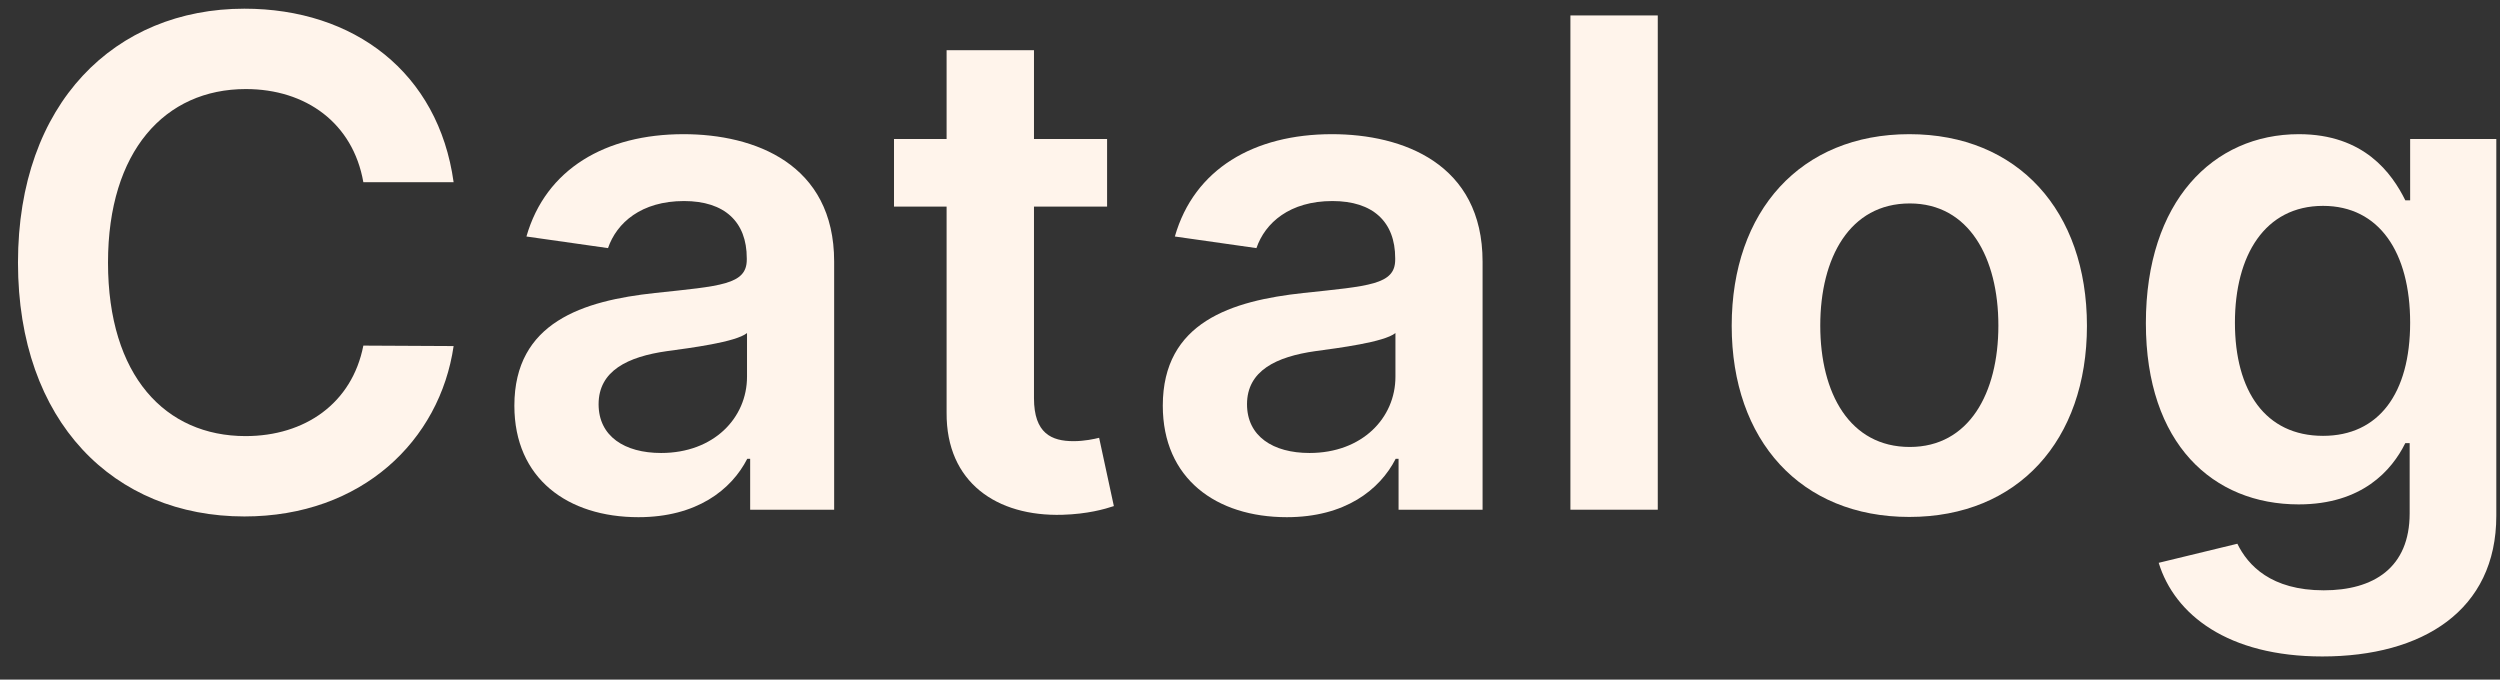 <svg width="103" height="28" viewBox="0 0 103 28" fill="none" xmlns="http://www.w3.org/2000/svg">
<rect x="0" y="0" width="103" height="28" fill="#333333" stroke="none"/>
<g id="Logotype">
<path d="M18.689 7.507C18.062 2.983 14.582 0.358 10.068 0.358C4.749 0.358 0.741 4.236 0.741 10.818C0.741 17.391 4.699 21.278 10.068 21.278C14.911 21.278 18.122 18.146 18.689 14.258L14.97 14.239C14.503 16.625 12.554 17.967 10.118 17.967C6.817 17.967 4.45 15.492 4.45 10.818C4.45 6.224 6.797 3.669 10.128 3.669C12.604 3.669 14.543 5.071 14.97 7.507H18.689Z" fill="#FFF4EB"/>
<path d="M26.303 21.308C28.699 21.308 30.131 20.185 30.787 18.902H30.907V21H34.367V10.778C34.367 6.741 31.076 5.528 28.162 5.528C24.951 5.528 22.485 6.96 21.689 9.744L25.05 10.222C25.408 9.178 26.422 8.283 28.182 8.283C29.853 8.283 30.767 9.138 30.767 10.639V10.699C30.767 11.733 29.684 11.783 26.989 12.071C24.026 12.389 21.192 13.274 21.192 16.715C21.192 19.717 23.39 21.308 26.303 21.308ZM27.238 18.663C25.736 18.663 24.662 17.977 24.662 16.655C24.662 15.273 25.865 14.696 27.476 14.467C28.421 14.338 30.31 14.099 30.777 13.722V15.521C30.777 17.222 29.405 18.663 27.238 18.663Z" fill="#FFF4EB"/>
<path d="M45.612 5.727H42.6V2.068H39V5.727H36.833V8.511H39V17.003C38.98 19.876 41.069 21.288 43.773 21.209C44.797 21.179 45.503 20.98 45.891 20.851L45.284 18.037C45.086 18.087 44.678 18.176 44.23 18.176C43.326 18.176 42.6 17.858 42.6 16.406V8.511H45.612V5.727Z" fill="#FFF4EB"/>
<path d="M53.018 21.308C55.414 21.308 56.846 20.185 57.502 18.902H57.621V21H61.082V10.778C61.082 6.741 57.79 5.528 54.877 5.528C51.665 5.528 49.2 6.96 48.404 9.744L51.765 10.222C52.123 9.178 53.137 8.283 54.897 8.283C56.567 8.283 57.482 9.138 57.482 10.639V10.699C57.482 11.733 56.398 11.783 53.704 12.071C50.741 12.389 47.907 13.274 47.907 16.715C47.907 19.717 50.104 21.308 53.018 21.308ZM53.952 18.663C52.451 18.663 51.377 17.977 51.377 16.655C51.377 15.273 52.58 14.696 54.191 14.467C55.136 14.338 57.025 14.099 57.492 13.722V15.521C57.492 17.222 56.12 18.663 53.952 18.663Z" fill="#FFF4EB"/>
<path d="M68.3 0.636H64.701V21H68.3V0.636Z" fill="#FFF4EB"/>
<path d="M78.664 21.298C83.138 21.298 85.982 18.146 85.982 13.423C85.982 8.69 83.138 5.528 78.664 5.528C74.189 5.528 71.346 8.69 71.346 13.423C71.346 18.146 74.189 21.298 78.664 21.298ZM78.683 18.415C76.208 18.415 74.995 16.207 74.995 13.413C74.995 10.619 76.208 8.382 78.683 8.382C81.12 8.382 82.333 10.619 82.333 13.413C82.333 16.207 81.12 18.415 78.683 18.415Z" fill="#FFF4EB"/>
<path d="M95.679 27.046C99.805 27.046 102.848 25.156 102.848 21.249V5.727H99.298V8.253H99.099C98.552 7.149 97.409 5.528 94.714 5.528C91.185 5.528 88.41 8.293 88.41 13.314C88.41 18.296 91.185 20.781 94.704 20.781C97.32 20.781 98.543 19.379 99.099 18.256H99.278V21.149C99.278 23.396 97.787 24.321 95.739 24.321C93.571 24.321 92.616 23.297 92.179 22.402L88.938 23.188C89.594 25.325 91.791 27.046 95.679 27.046ZM95.709 17.957C93.332 17.957 92.079 16.108 92.079 13.294C92.079 10.52 93.312 8.482 95.709 8.482C98.025 8.482 99.298 10.401 99.298 13.294C99.298 16.207 98.006 17.957 95.709 17.957Z" fill="#FFF4EB"/>
</g>
</svg>
